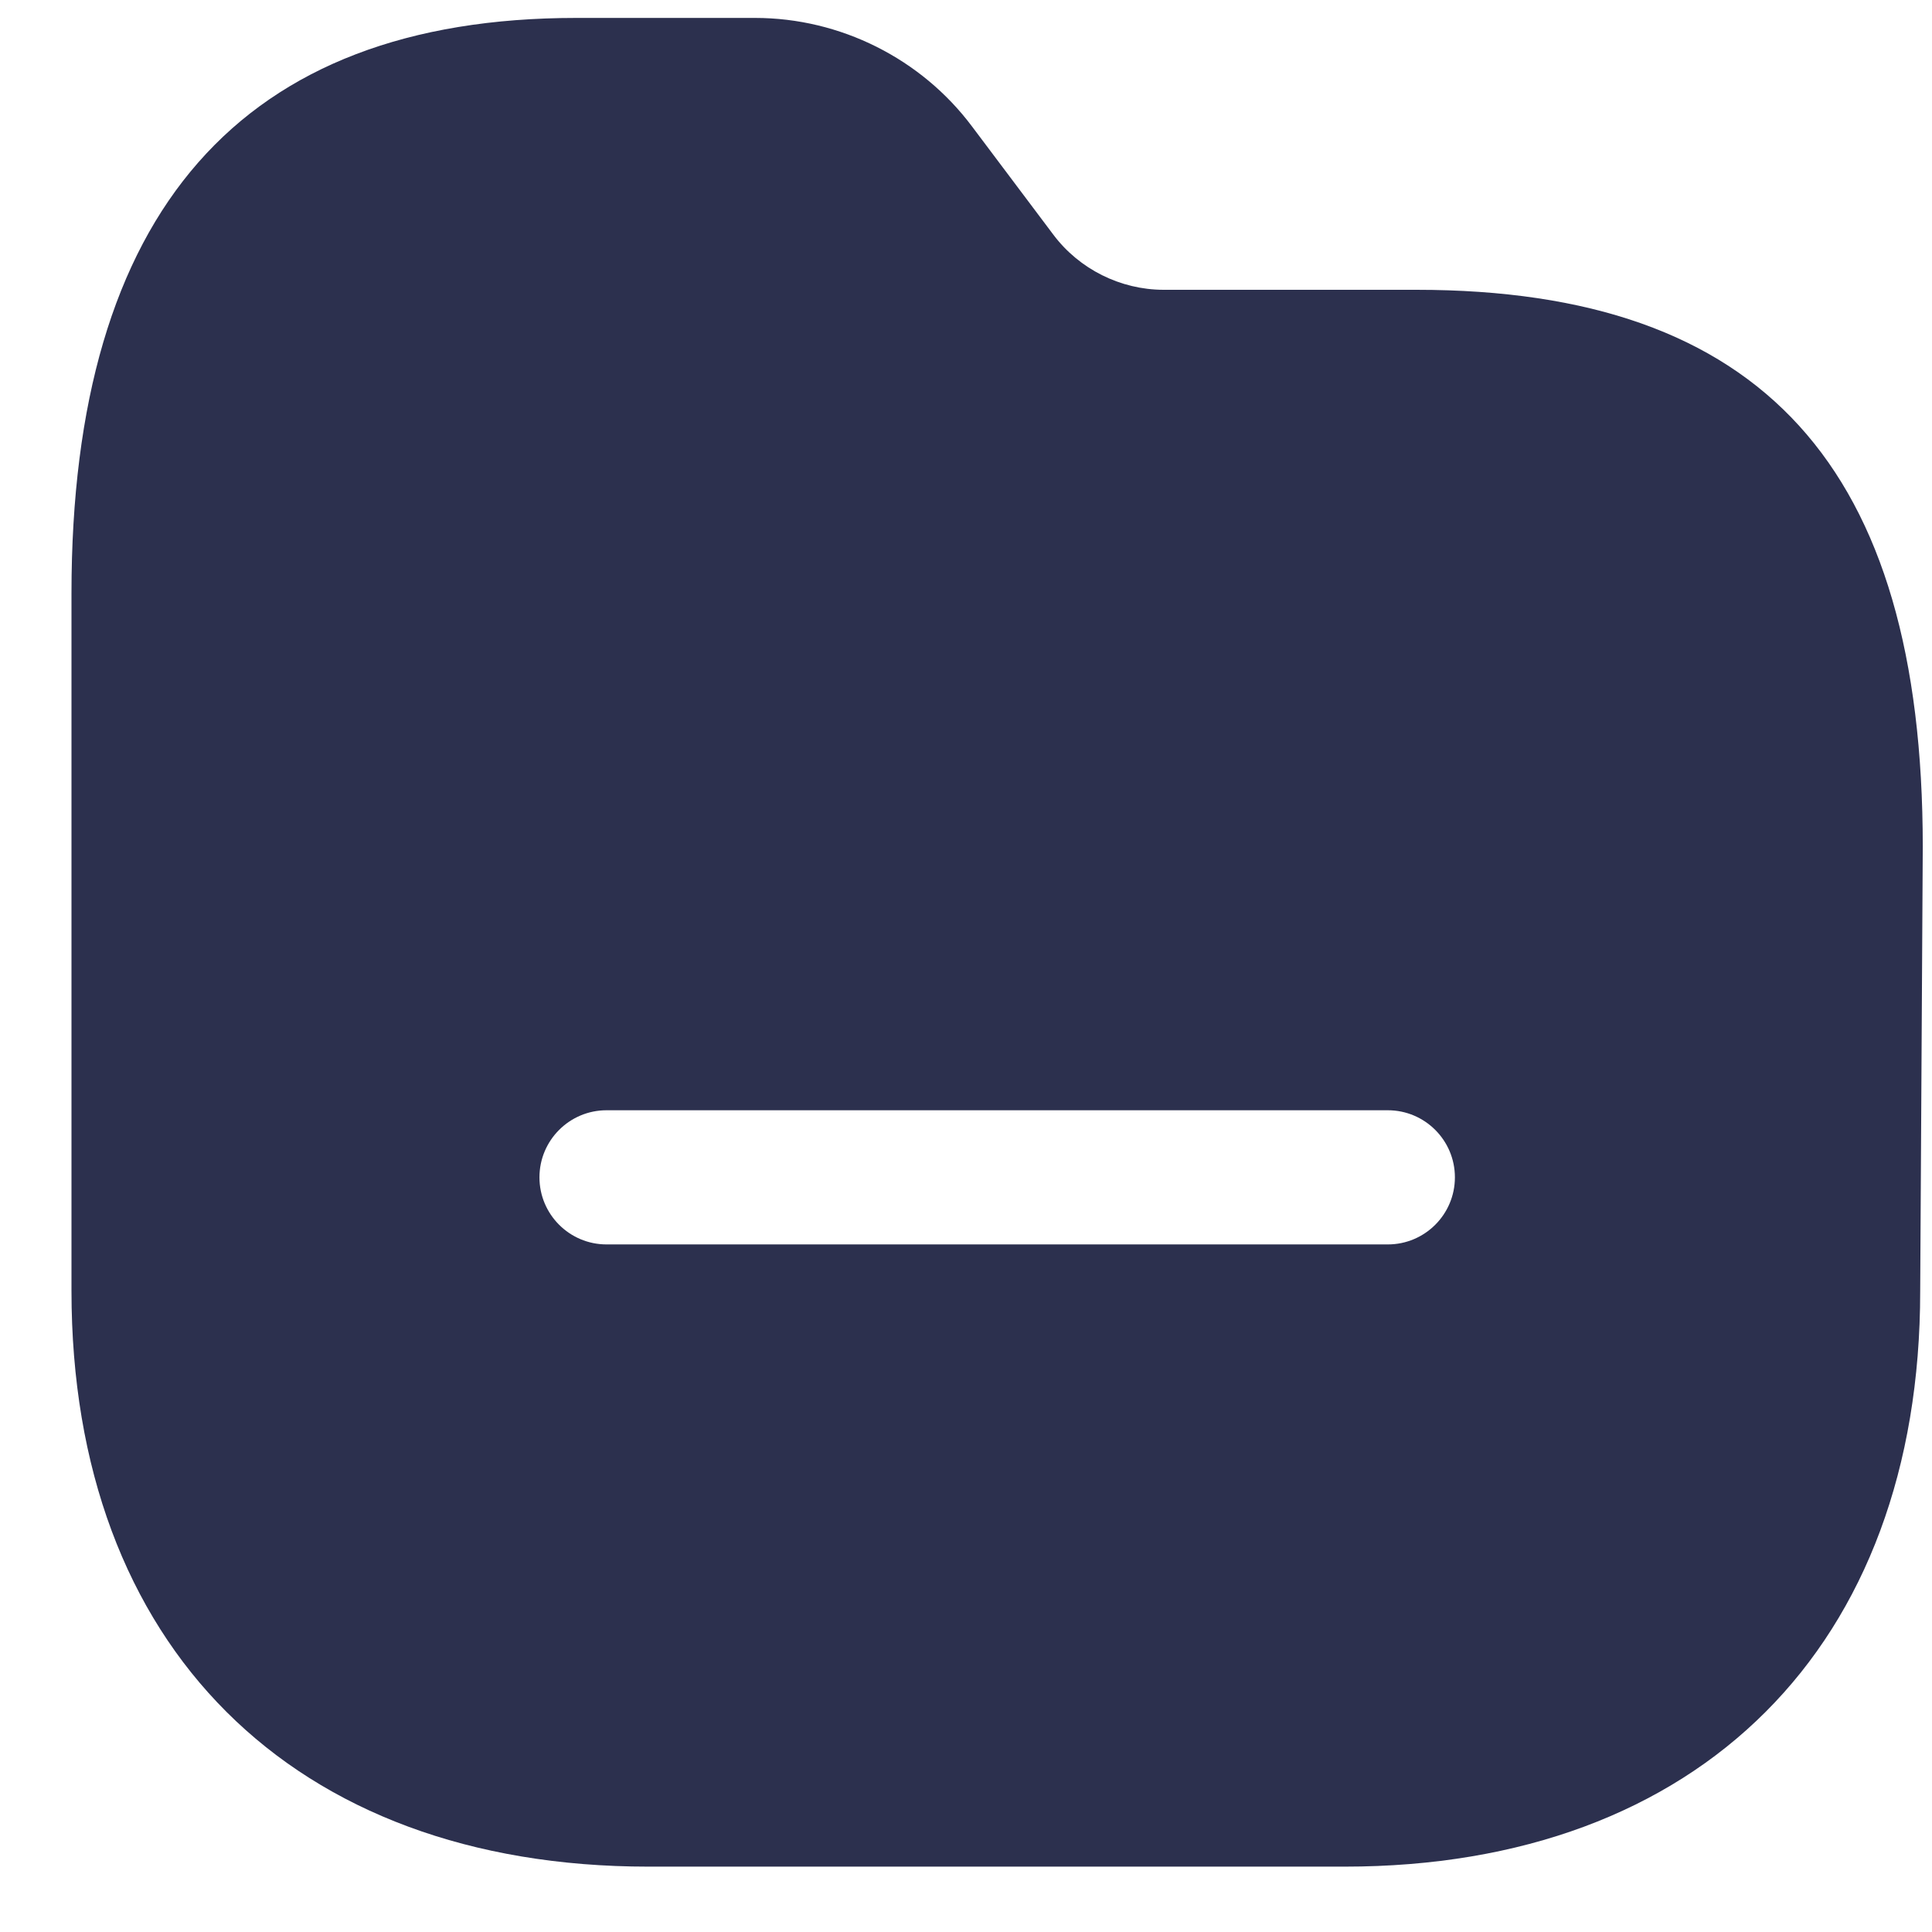 <svg width="18" height="18" viewBox="0 0 18 18" fill="none" xmlns="http://www.w3.org/2000/svg">
<path fill-rule="evenodd" clip-rule="evenodd" d="M12.526 17.391H6.041C2.726 17.391 0.666 15.335 0.666 12.027V5.527C0.666 1.97 2.249 0.167 5.369 0.167H7.035C7.828 0.167 8.583 0.546 9.056 1.178L9.815 2.188C10.056 2.508 10.439 2.699 10.839 2.7H13.196C16.415 2.7 17.914 4.349 17.914 7.89L17.89 12.029C17.89 15.336 15.835 17.391 12.526 17.391ZM5.651 11.594H12.93C13.275 11.594 13.555 11.314 13.555 10.969C13.555 10.624 13.275 10.344 12.93 10.344H5.651C5.306 10.344 5.026 10.624 5.026 10.969C5.026 11.314 5.306 11.594 5.651 11.594Z" fill="#2C304E"/>
</svg>
